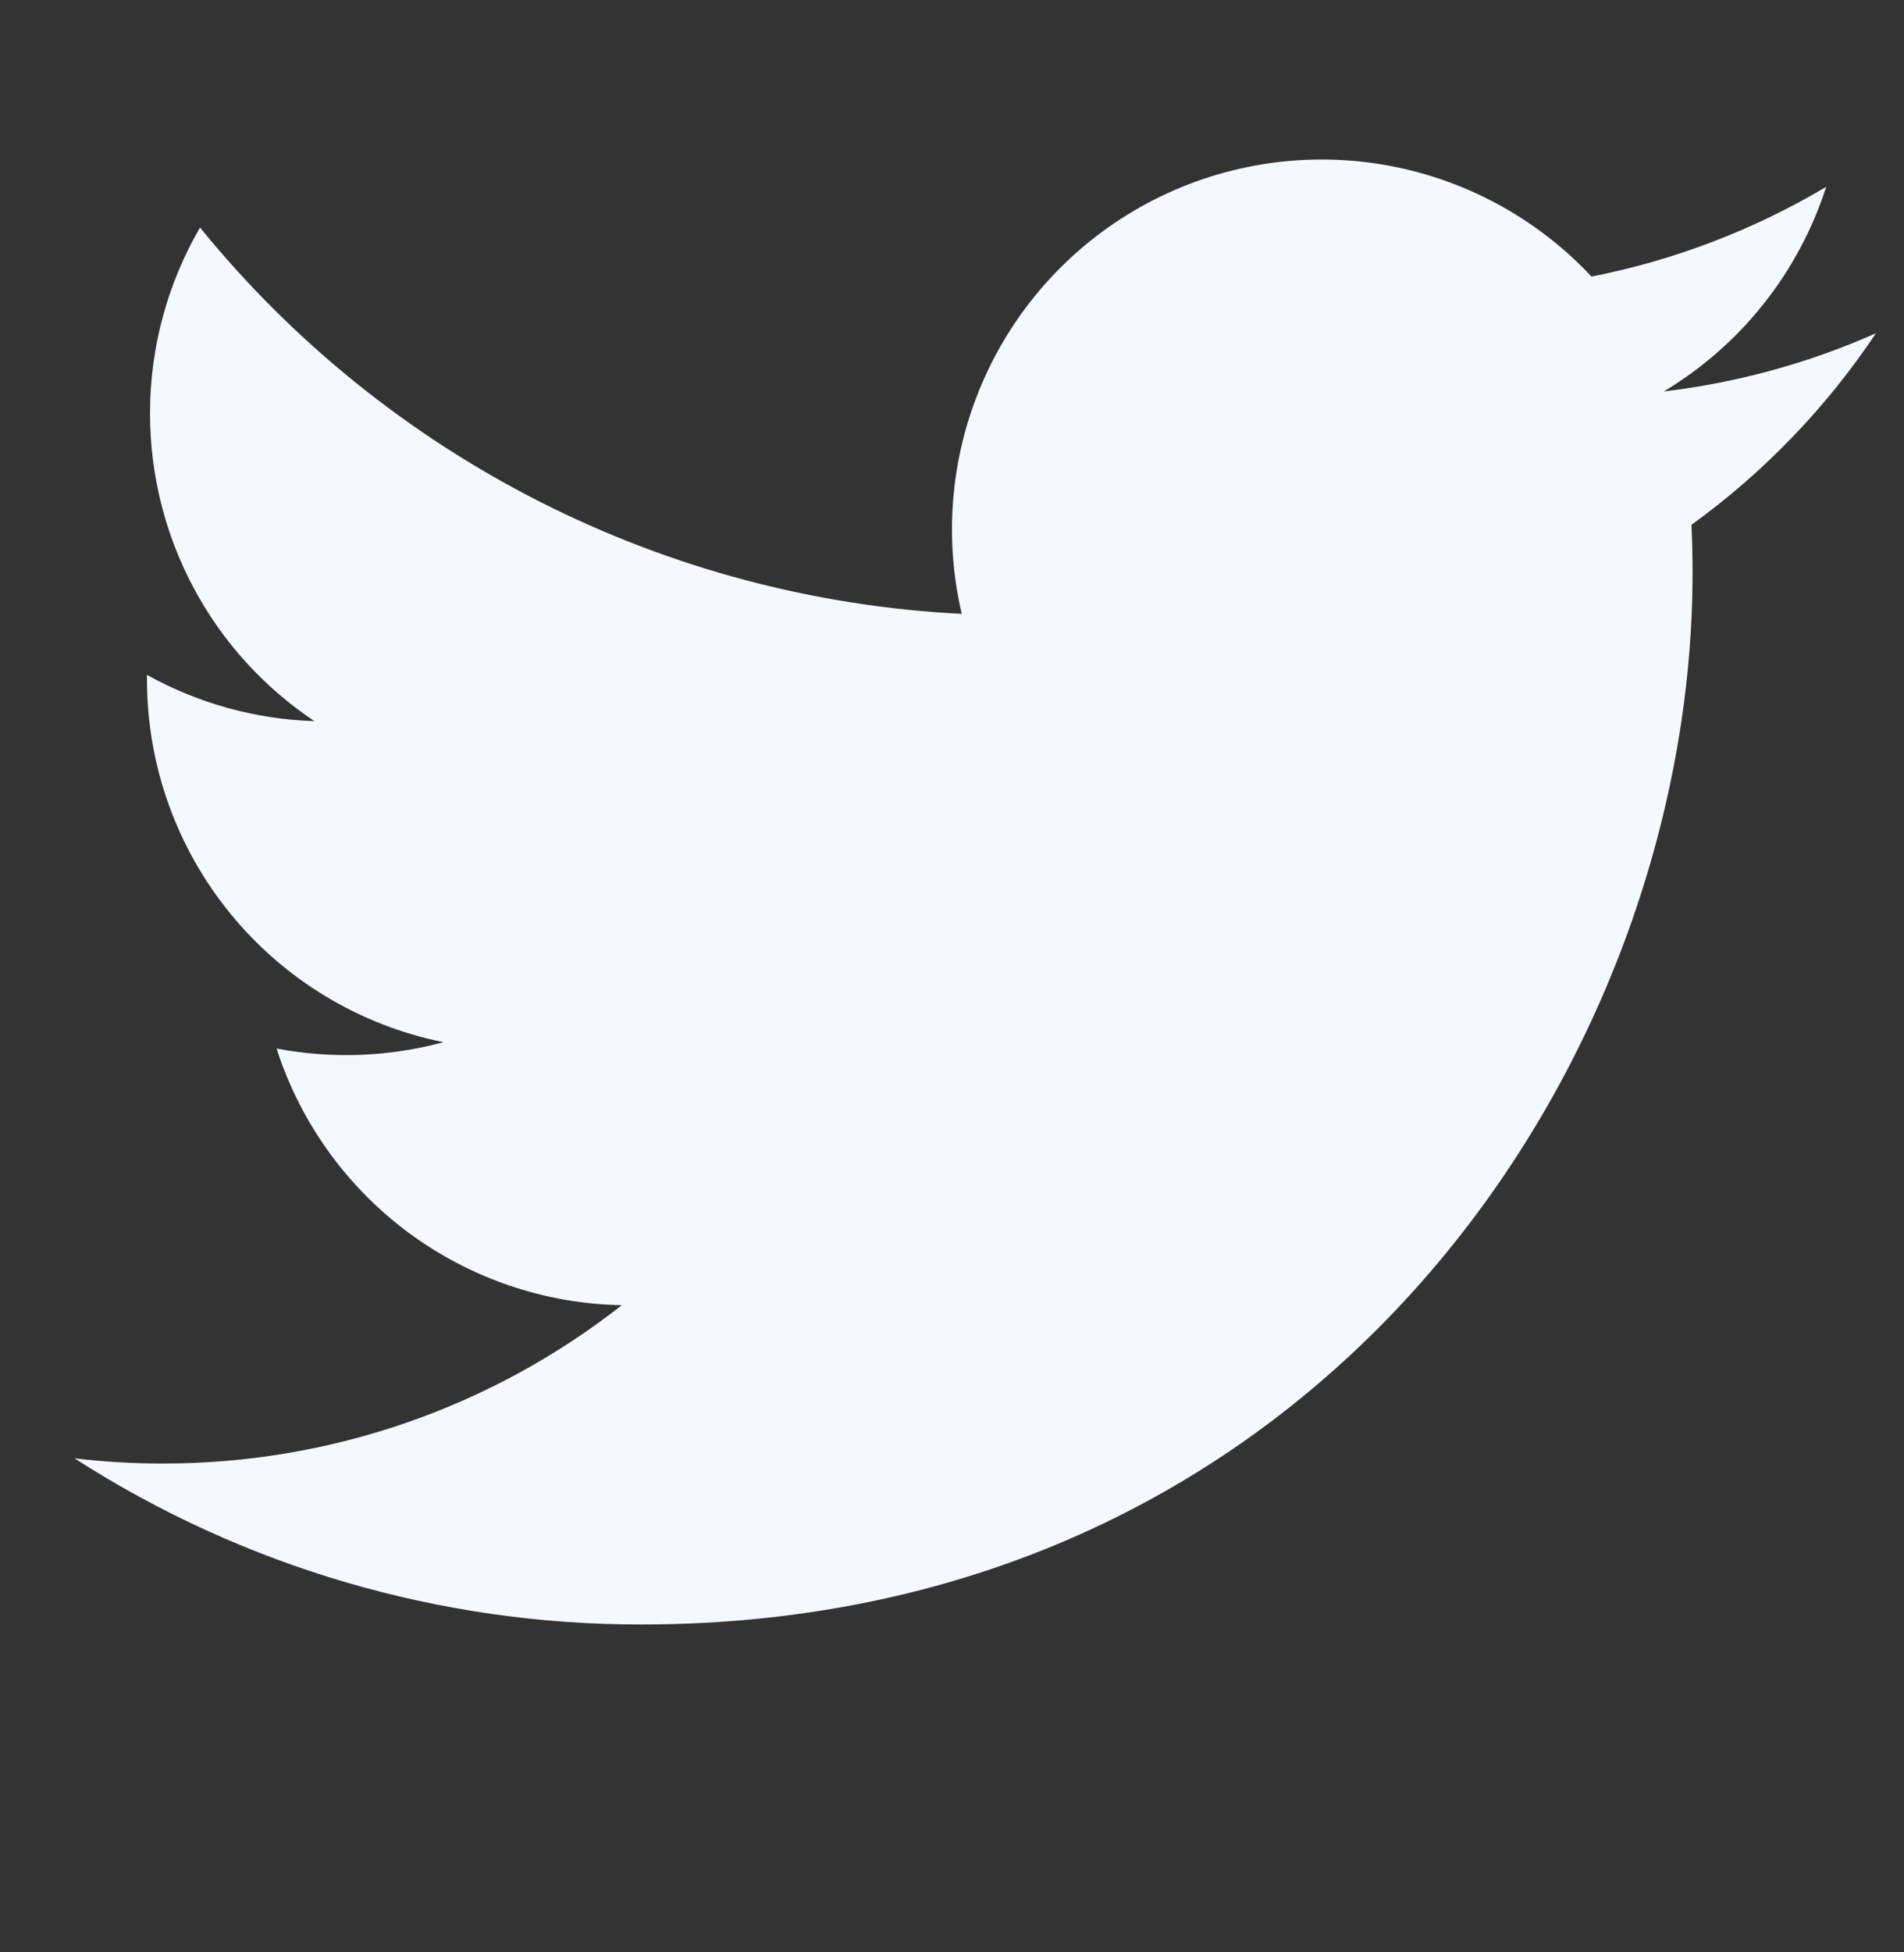 <svg width="40" height="41" viewBox="0 0 40 41" fill="none" xmlns="http://www.w3.org/2000/svg">
<rect x="0" y="0" width="40" height="41" fill="#333333" stroke="none"/>
<path d="M39.41 6.999C38.018 7.616 36.523 8.033 34.952 8.221C36.573 7.251 37.786 5.723 38.365 3.924C36.841 4.829 35.174 5.466 33.435 5.808C32.266 4.559 30.717 3.732 29.029 3.453C27.341 3.175 25.608 3.462 24.1 4.27C22.592 5.077 21.393 6.36 20.689 7.919C19.984 9.478 19.814 11.226 20.205 12.891C17.118 12.736 14.098 11.934 11.341 10.536C8.584 9.138 6.151 7.176 4.202 4.778C3.535 5.928 3.152 7.261 3.152 8.681C3.151 9.959 3.466 11.218 4.068 12.345C4.67 13.473 5.542 14.434 6.605 15.144C5.372 15.105 4.166 14.772 3.088 14.173V14.273C3.088 16.066 3.708 17.803 4.844 19.191C5.979 20.579 7.559 21.531 9.317 21.886C8.173 22.195 6.974 22.241 5.81 22.019C6.306 23.562 7.272 24.911 8.572 25.878C9.873 26.844 11.443 27.38 13.063 27.409C10.313 29.568 6.916 30.739 3.42 30.734C2.801 30.735 2.182 30.698 1.567 30.626C5.116 32.908 9.247 34.119 13.467 34.114C27.75 34.114 35.558 22.284 35.558 12.024C35.558 11.691 35.55 11.354 35.535 11.021C37.054 9.923 38.365 8.562 39.407 7.004L39.41 6.999Z" fill="#F6F8FF"/>
</svg>
